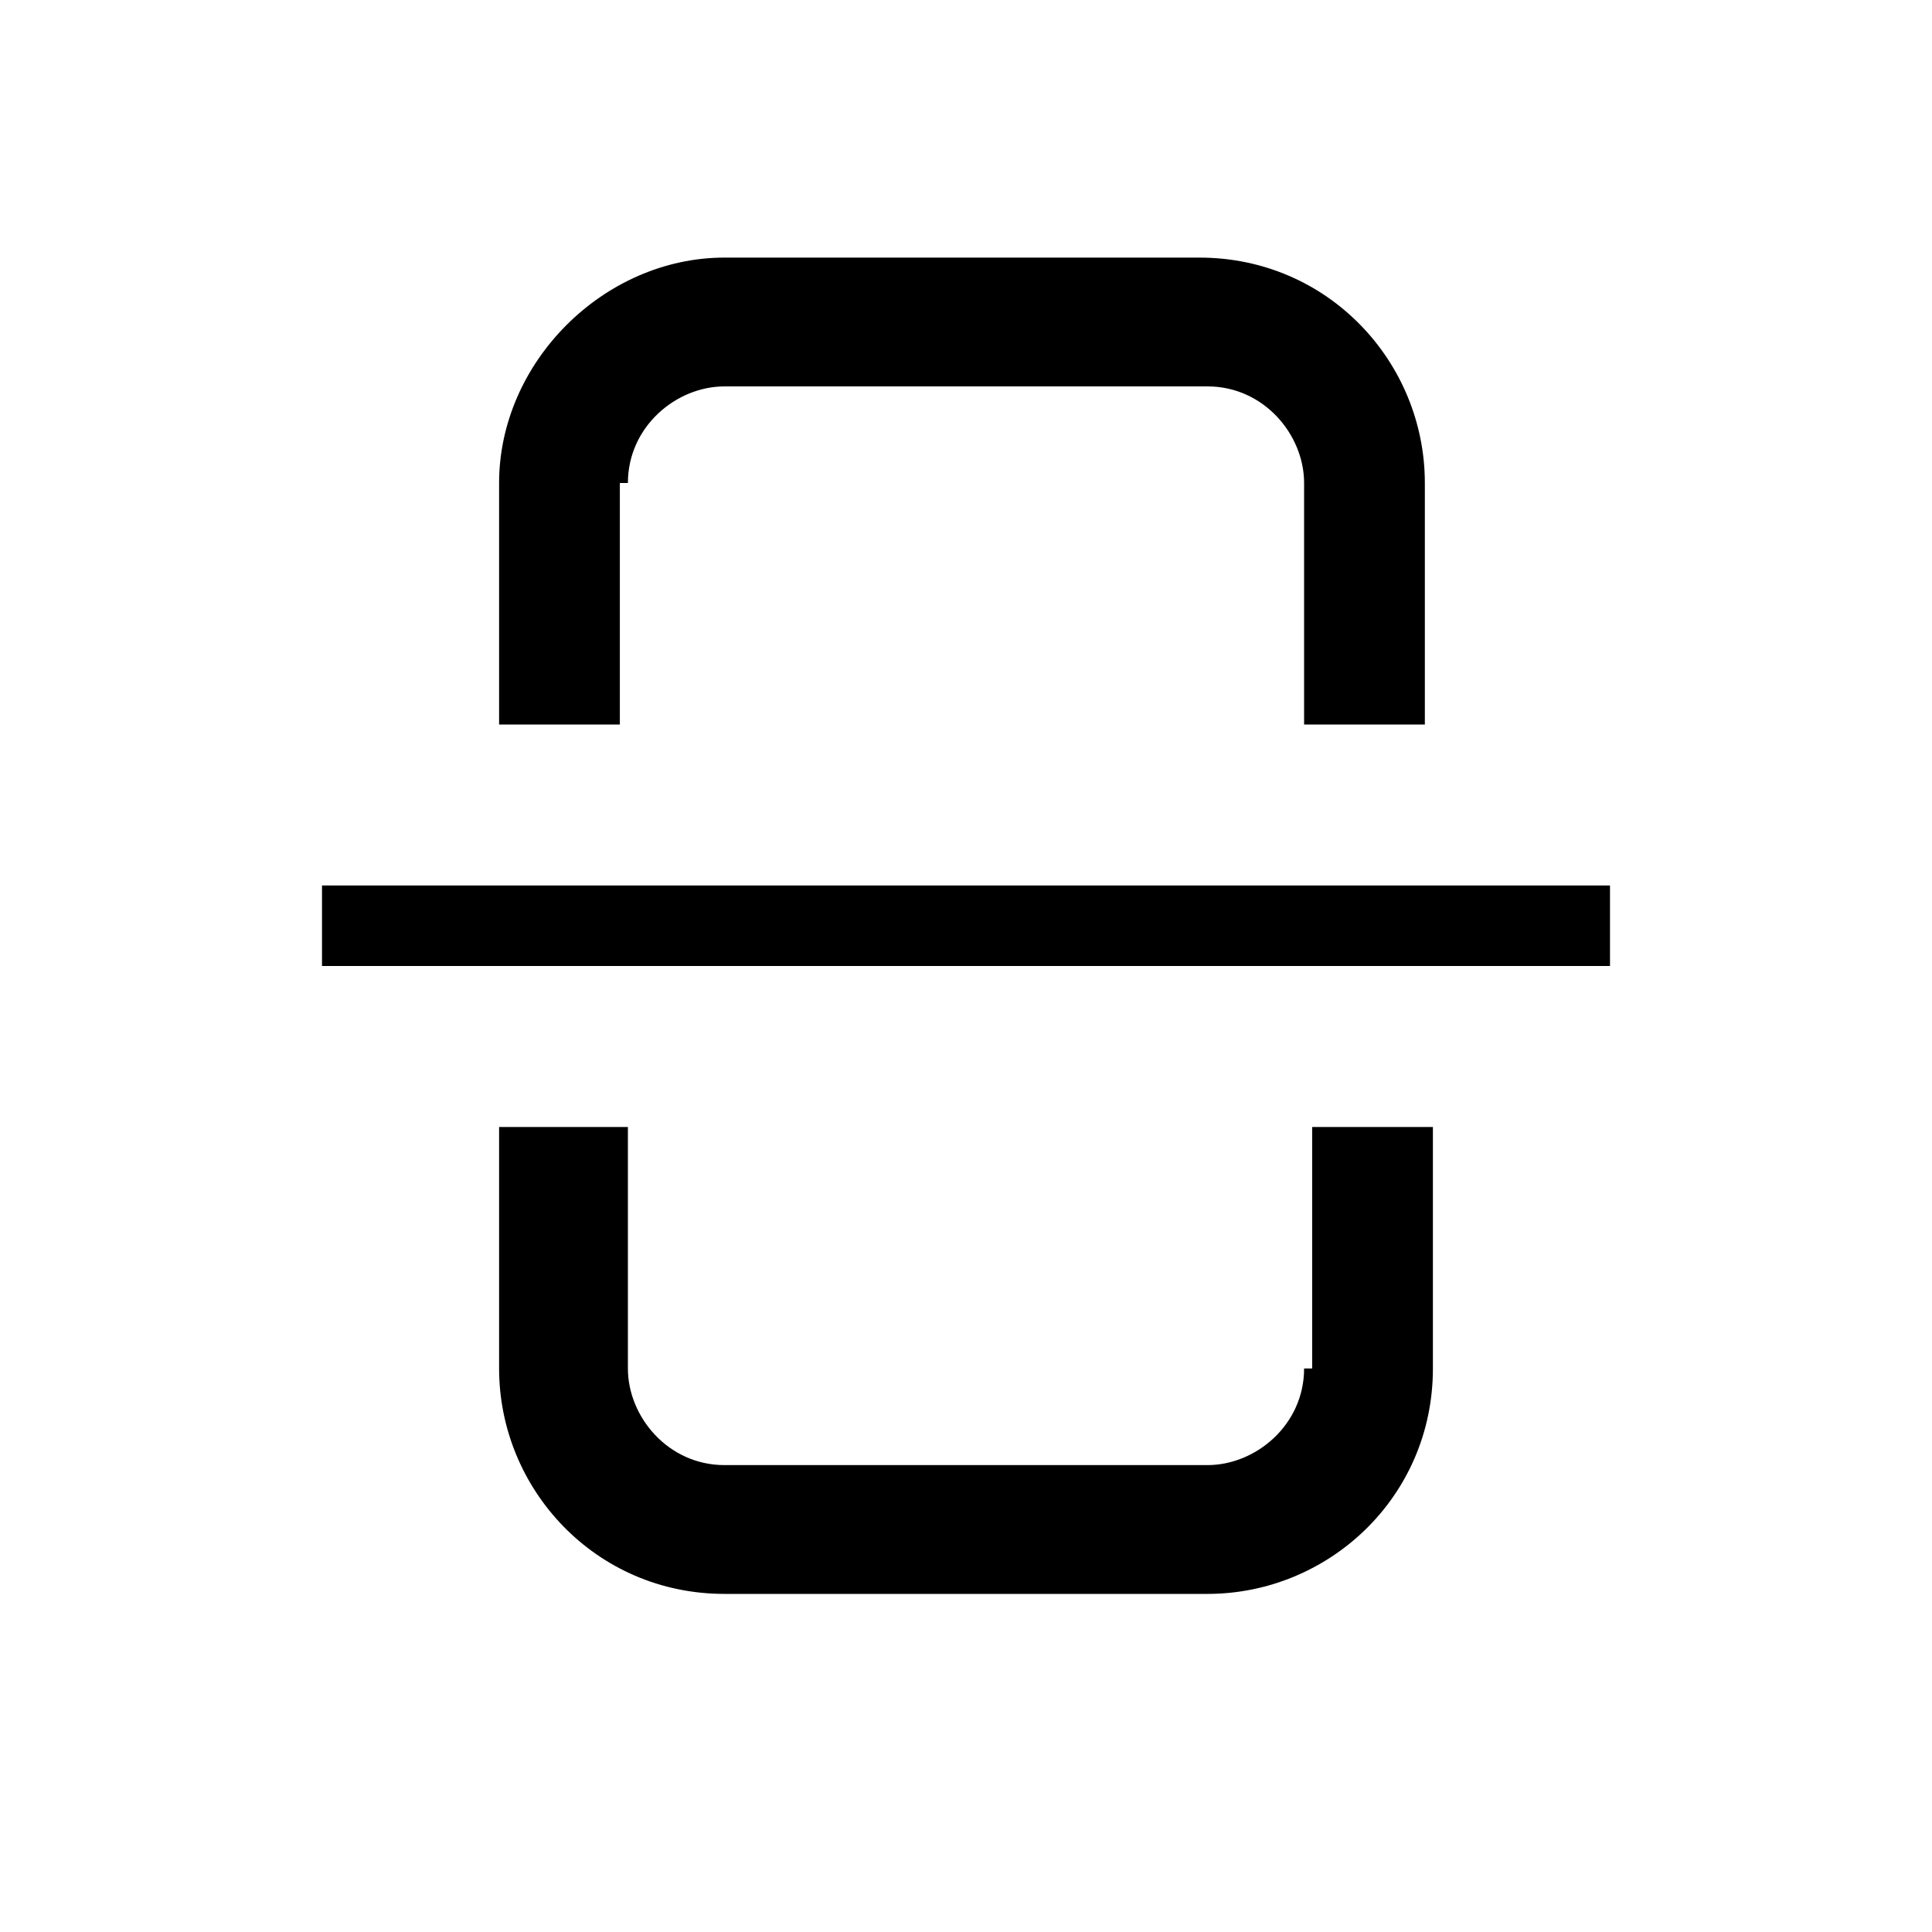 <svg xmlns="http://www.w3.org/2000/svg" viewBox="0 0 24 24">
	<path d="M7.8 6c0-.7.6-1.2 1.2-1.2h6c.7 0 1.2.6 1.2 1.2v3h1.5V6c0-1.5-1.2-2.8-2.8-2.8H9C7.5 3.2 6.2 4.5 6.2 6v3h1.5V6zm8.4 11c0 .7-.6 1.2-1.2 1.2H9c-.7 0-1.2-.6-1.2-1.2v-3H6.2v3c0 1.5 1.2 2.8 2.8 2.8h6c1.5 0 2.8-1.2 2.8-2.8v-3h-1.5v3zM4 11v1h16v-1H4z" />
</svg>
